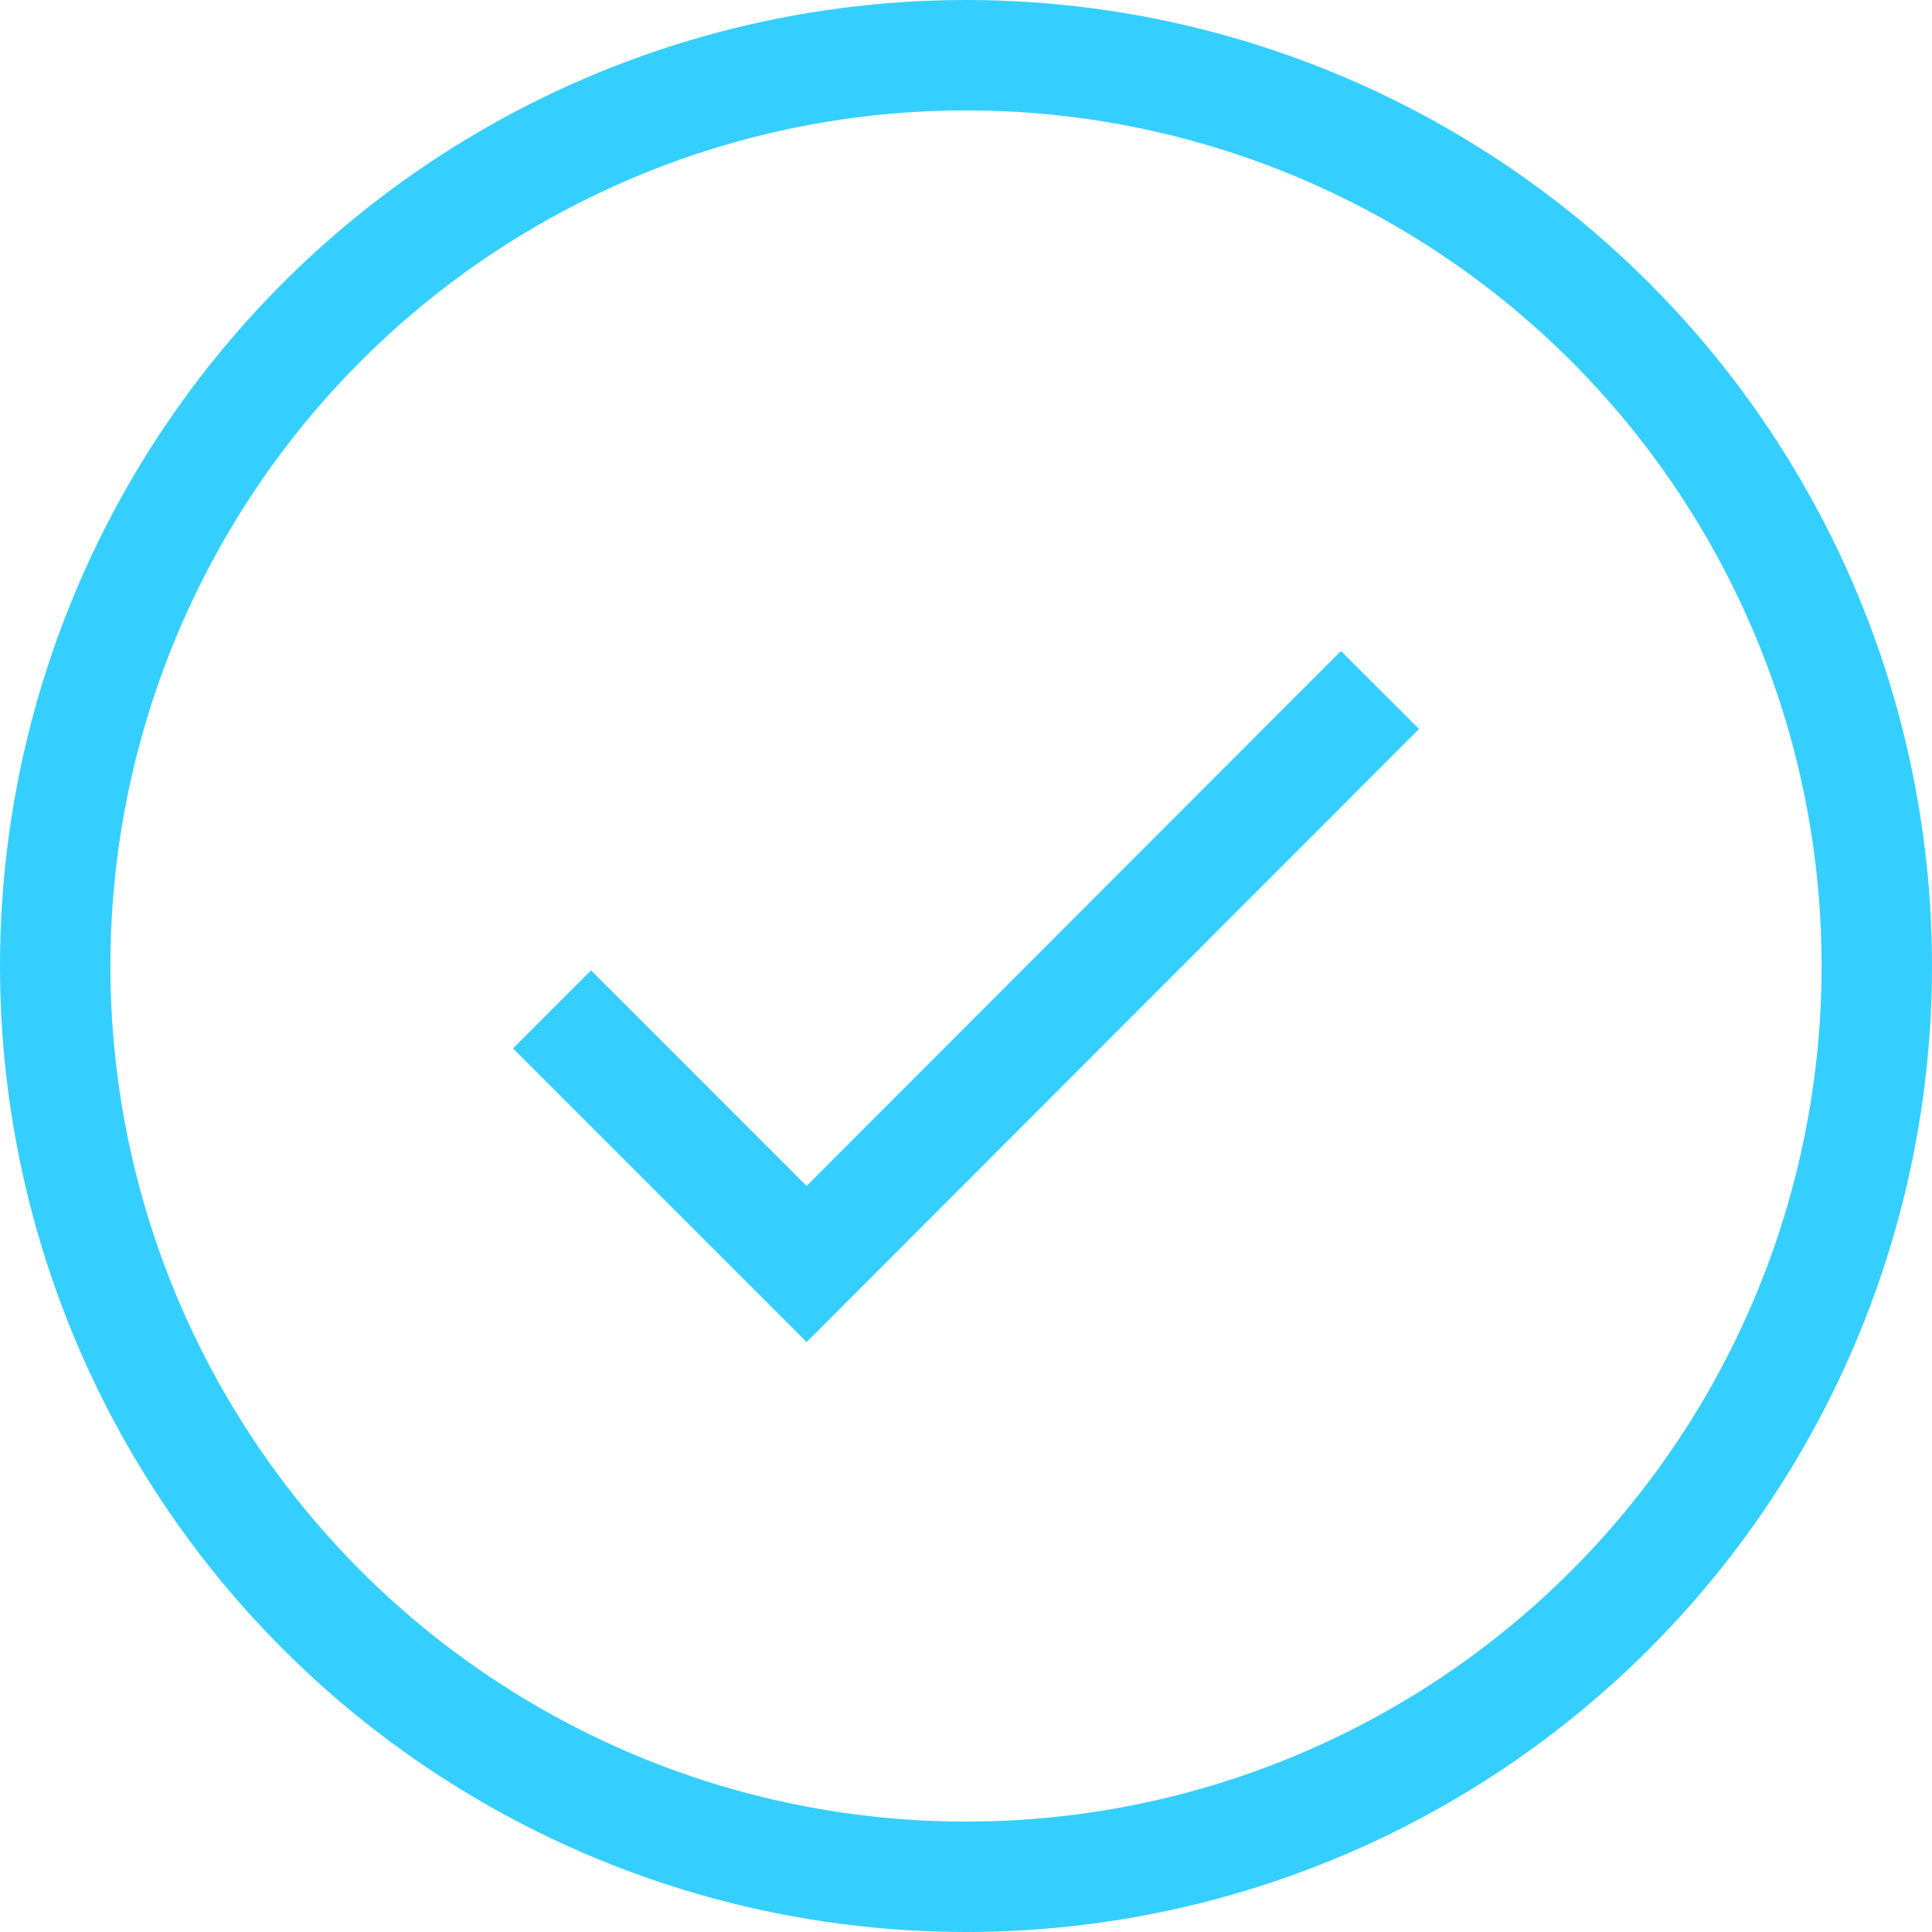 <svg width="70" height="70" viewBox="0 0 70 70" fill="none" xmlns="http://www.w3.org/2000/svg">
<path d="M20 36.572L29.224 45.797L50 25" stroke="#35CFFF" stroke-width="4"/>
<circle cx="35" cy="35" r="33" stroke="#35CFFF" stroke-width="4"/>
</svg>
